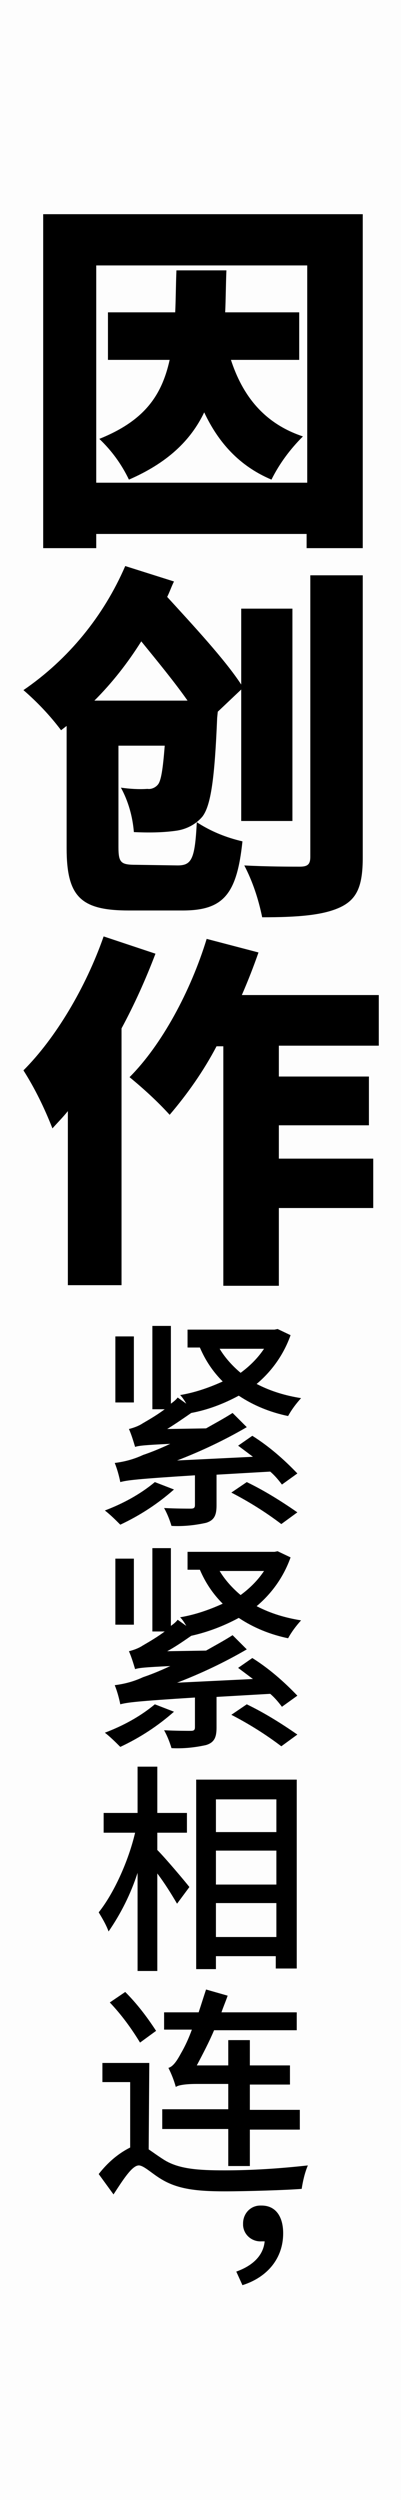 <svg version="1.1" xmlns="http://www.w3.org/2000/svg" xmlns:xlink="http://www.w3.org/1999/xlink" x="0px" y="0px" viewBox="0 0 65 405" style="enable-background:new 0 0 65 405;" xml:space="preserve" width="65" height="405">
<style type="text/css">
	.st0{fill:#FDFDFD;}
</style>
<rect class="st0" width="65" height="405"/>
<path d="M58.8,34.7v54.1h-9.1v-2.3H15.6v2.3H7V34.7H58.8z M49.8,78.2V43H15.6v35.2H49.8z M37.4,58.2c1.9,5.9,5.4,10.4,11.7,12.5
	c-2.1,2.1-3.8,4.4-5.1,7c-5.2-2.2-8.6-6-10.9-10.9c-2.2,4.6-6,8.2-12.2,10.9c-1.2-2.5-2.8-4.7-4.8-6.6c7.2-2.9,10.1-6.9,11.4-12.8
	h-10v-7.7h10.9c0.1-2.1,0.1-4.4,0.2-6.8h8.1c-0.1,2.4-0.1,4.7-0.2,6.8h12v7.7H37.4z"/>
<path d="M28.8,140.2c2.3,0,2.8-1.1,3.1-7c2.3,1.5,4.8,2.5,7.4,3.1c-0.9,8.6-3.1,11.2-9.7,11.2h-8.7c-7.8,0-10.1-2.2-10.1-10.1v-19.8
	l-0.9,0.7c-1.8-2.4-3.9-4.6-6.1-6.5c7.3-5,13-12,16.5-20.1l7.9,2.5c-0.4,0.8-0.7,1.7-1.1,2.5c4.2,4.6,9.4,10.2,12,14.2V98.6h8.3V133
	h-8.3v-21.3l-3.8,3.6l-0.1,1c-0.4,9.7-1,14.2-2.4,16c-1.1,1.3-2.7,2.1-4.4,2.3c-2.2,0.3-4.5,0.3-6.7,0.2c-0.2-2.5-0.9-5-2.1-7.2
	c1.4,0.2,2.9,0.3,4.3,0.2c0.6,0.1,1.3-0.2,1.7-0.7c0.5-0.6,0.8-2.4,1.1-6.3h-7.5v16.4c0,2.6,0.4,2.9,2.9,2.9L28.8,140.2z
	 M30.4,113.5c-2.1-3-4.9-6.4-7.5-9.6c-2.2,3.5-4.7,6.7-7.6,9.6H30.4z M58.8,93.2v45.7c0,4.6-0.9,6.8-3.7,8.1s-7,1.6-12.6,1.6
	c-0.6-2.9-1.5-5.7-2.9-8.4c3.6,0.2,7.7,0.2,9,0.2s1.7-0.4,1.7-1.6V93.2H58.8z"/>
<path d="M25.2,154.5c-1.6,4.2-3.4,8.2-5.5,12.1v41.6H11V180c-0.8,1-1.7,1.9-2.5,2.8c-1.3-3.3-2.8-6.4-4.7-9.4
	c5.2-5.2,10.1-13.4,13-21.7L25.2,154.5z M45.2,169.4v5h14.6v7.9H45.2v5.4h15.3v8H45.2v12.6h-9v-38.8h-1.1c-2.1,4-4.7,7.7-7.6,11.1
	c-2-2.2-4.2-4.2-6.5-6.1c5.2-5.2,9.9-13.9,12.5-22.4l8.4,2.2c-0.8,2.3-1.7,4.6-2.7,6.9h22.2v8.2L45.2,169.4z"/>
<path d="M28.2,241.3c-2.6,2.3-5.5,4.2-8.7,5.7c-0.8-0.8-1.6-1.6-2.5-2.3c2.9-1.1,5.7-2.6,8.1-4.6L28.2,241.3z M47.1,216.3
	c-1.1,3.1-3,5.8-5.5,7.9c2.3,1.2,4.7,1.9,7.2,2.3c-0.8,0.9-1.5,1.8-2.1,2.9c-2.9-0.6-5.6-1.7-8-3.3c-2.4,1.3-5,2.3-7.7,2.8
	c-1.3,0.9-2.6,1.8-3.9,2.6l6.3-0.1c1.4-0.8,2.9-1.6,4.3-2.5l2.3,2.3c-3.6,2.1-7.4,3.9-11.3,5.4L41,236c-0.8-0.6-1.6-1.2-2.4-1.8
	l2.3-1.6c2.7,1.7,5.1,3.8,7.3,6.1l-2.5,1.8c-0.6-0.8-1.2-1.5-1.9-2.1l-8.7,0.5v5c0,1.6-0.4,2.4-1.7,2.8c-1.8,0.4-3.7,0.6-5.6,0.5
	c-0.3-1-0.7-2-1.2-2.9c1.9,0.1,3.8,0.1,4.3,0.1s0.7-0.1,0.7-0.6v-4.8c-9.5,0.6-11,0.8-12.1,1.1c-0.2-1-0.5-2.1-0.9-3.1
	c1.6-0.2,3.1-0.6,4.6-1.3c0.9-0.3,2.5-0.9,4.4-1.8c-4.2,0.2-5.1,0.3-5.7,0.5c-0.3-1-0.6-2-1-2.9c0.8-0.2,1.6-0.5,2.2-0.9
	c1.2-0.7,2.4-1.4,3.6-2.3h-2v-13.5h3v12.6c0.4-0.3,0.8-0.6,1.1-1l1.4,1c-0.3-0.5-0.6-1-1-1.4c2.4-0.4,4.7-1.2,6.9-2.2
	c-1.6-1.6-2.8-3.4-3.7-5.5h-2v-2.9h14.1l0.5-0.1L47.1,216.3z M21.7,227.2h-3v-10.7h3V227.2z M35.6,218.5c0.9,1.5,2.1,2.8,3.4,3.9
	c1.5-1.1,2.8-2.4,3.8-3.9L35.6,218.5z M40,240.1c2.9,1.4,5.6,3.1,8.2,4.9l-2.6,1.9c-2.5-1.9-5.2-3.6-8.1-5.1L40,240.1z"/>
<path d="M28.2,277.3c-2.6,2.3-5.5,4.2-8.7,5.7c-0.8-0.8-1.6-1.6-2.5-2.3c2.9-1.1,5.7-2.6,8.1-4.6L28.2,277.3z M47.1,252.3
	c-1.1,3.1-3,5.8-5.5,7.9c2.3,1.2,4.7,1.9,7.2,2.3c-0.8,0.9-1.5,1.8-2.1,2.9c-2.9-0.6-5.6-1.7-8-3.3c-2.4,1.3-5,2.3-7.7,2.9
	c-1.3,0.9-2.6,1.8-3.9,2.5l6.3-0.1c1.4-0.8,2.9-1.6,4.3-2.5l2.3,2.3c-3.6,2.1-7.4,3.9-11.3,5.4L41,272c-0.8-0.6-1.6-1.2-2.4-1.8
	l2.3-1.6c2.7,1.7,5.1,3.8,7.3,6.1l-2.5,1.8c-0.6-0.8-1.2-1.5-1.9-2.1l-8.7,0.5v5c0,1.6-0.4,2.4-1.7,2.8c-1.8,0.4-3.7,0.6-5.6,0.5
	c-0.3-1-0.7-2-1.2-2.9c1.9,0.1,3.8,0.1,4.3,0.1s0.7-0.1,0.7-0.6v-4.8c-9.5,0.6-11,0.8-12.1,1.1c-0.2-1-0.5-2.1-0.9-3.1
	c1.6-0.2,3.1-0.6,4.6-1.3c0.9-0.3,2.5-0.9,4.4-1.8c-4.2,0.2-5.1,0.3-5.7,0.5c-0.3-1-0.6-2-1-2.9c0.8-0.2,1.6-0.5,2.2-0.9
	c1.2-0.7,2.4-1.4,3.6-2.3h-2v-13.5h3v12.6c0.4-0.3,0.8-0.6,1.1-1l1.4,1c-0.3-0.5-0.6-1-1-1.4c2.4-0.4,4.7-1.2,6.9-2.2
	c-1.6-1.6-2.8-3.4-3.7-5.5h-2v-2.9h14.1l0.5-0.1L47.1,252.3z M21.7,263.2h-3v-10.7h3V263.2z M35.6,254.5c0.9,1.5,2.1,2.8,3.4,3.9
	c1.5-1.1,2.8-2.4,3.8-3.9H35.6z M40,276.1c2.9,1.4,5.6,3.1,8.2,4.9l-2.6,1.9c-2.5-1.9-5.2-3.6-8.1-5.1L40,276.1z"/>
<path d="M25.5,299.7c1.3,1.3,4.5,5.1,5.2,6l-2,2.7c-1-1.7-2-3.3-3.2-4.9v15.8h-3.2v-15.9c-1.1,3.4-2.7,6.6-4.7,9.5
	c-0.4-1.1-1-2.1-1.6-3.1c2.4-3,4.8-8.2,5.9-12.9h-5.1v-3.2h5.5v-7.5h3.2v7.5h4.8v3.2h-4.8V299.7z M48.1,288.3v30.6h-3.4v-2H35v2.1
	h-3.2v-30.7H48.1z M35,291.5v5.3h9.8v-5.3H35z M35,305.3h9.8v-5.5H35V305.3z M44.8,313.8v-5.5H35v5.5H44.8z"/>
<path d="M24.1,348.2c0.6,0.4,1.4,1,2.5,1.7c2.4,1.5,5.6,1.7,9.8,1.7c4.5,0,9-0.3,13.5-0.8c-0.5,1.2-0.8,2.5-1,3.8
	c-2.5,0.2-8.9,0.4-12.5,0.4c-4.7,0-7.7-0.4-10.3-2c-1.5-0.9-2.8-2.2-3.6-2.2c-1.1,0-2.6,2.4-4.1,4.7l-2.4-3.3
	c1.4-1.8,3.1-3.3,5.1-4.3v-10.6h-4.5v-3.1h7.6L24.1,348.2z M22.7,330.9c-1.4-2.3-3-4.5-4.9-6.5l2.5-1.7c1.9,1.9,3.5,4,5,6.3
	L22.7,330.9z M37,344.9H26.3v-3.2H37v-4.1h-5.2c-1.7,0-3,0.2-3.3,0.5c-0.3-1.1-0.7-2.1-1.2-3.1c0.7-0.2,1.3-1,2-2.3
	c0.7-1.2,1.3-2.5,1.8-3.9h-4.5V326h5.6c0.4-1.2,0.8-2.5,1.2-3.7l3.5,1c-0.3,0.9-0.7,1.8-1,2.7h12.2v2.9H34.7
	c-0.8,1.9-1.8,3.8-2.8,5.7H37v-4.1h3.5v4.1H47v3.1h-6.5v4.1h8.1v3.2h-8.1v5.9H37V344.9z"/>
<path d="M38.3,368c2.8-1,4.4-2.7,4.6-4.9c-0.2,0-0.3,0-0.5,0c-1.5,0.1-2.9-1-3-2.6c0-0.1,0-0.2,0-0.3c0-1.6,1.2-2.9,2.8-2.9
	c0.1,0,0.2,0,0.2,0c2.3,0,3.5,1.8,3.5,4.5c0,4-2.5,7.1-6.6,8.4L38.3,368z"/>
</svg>
